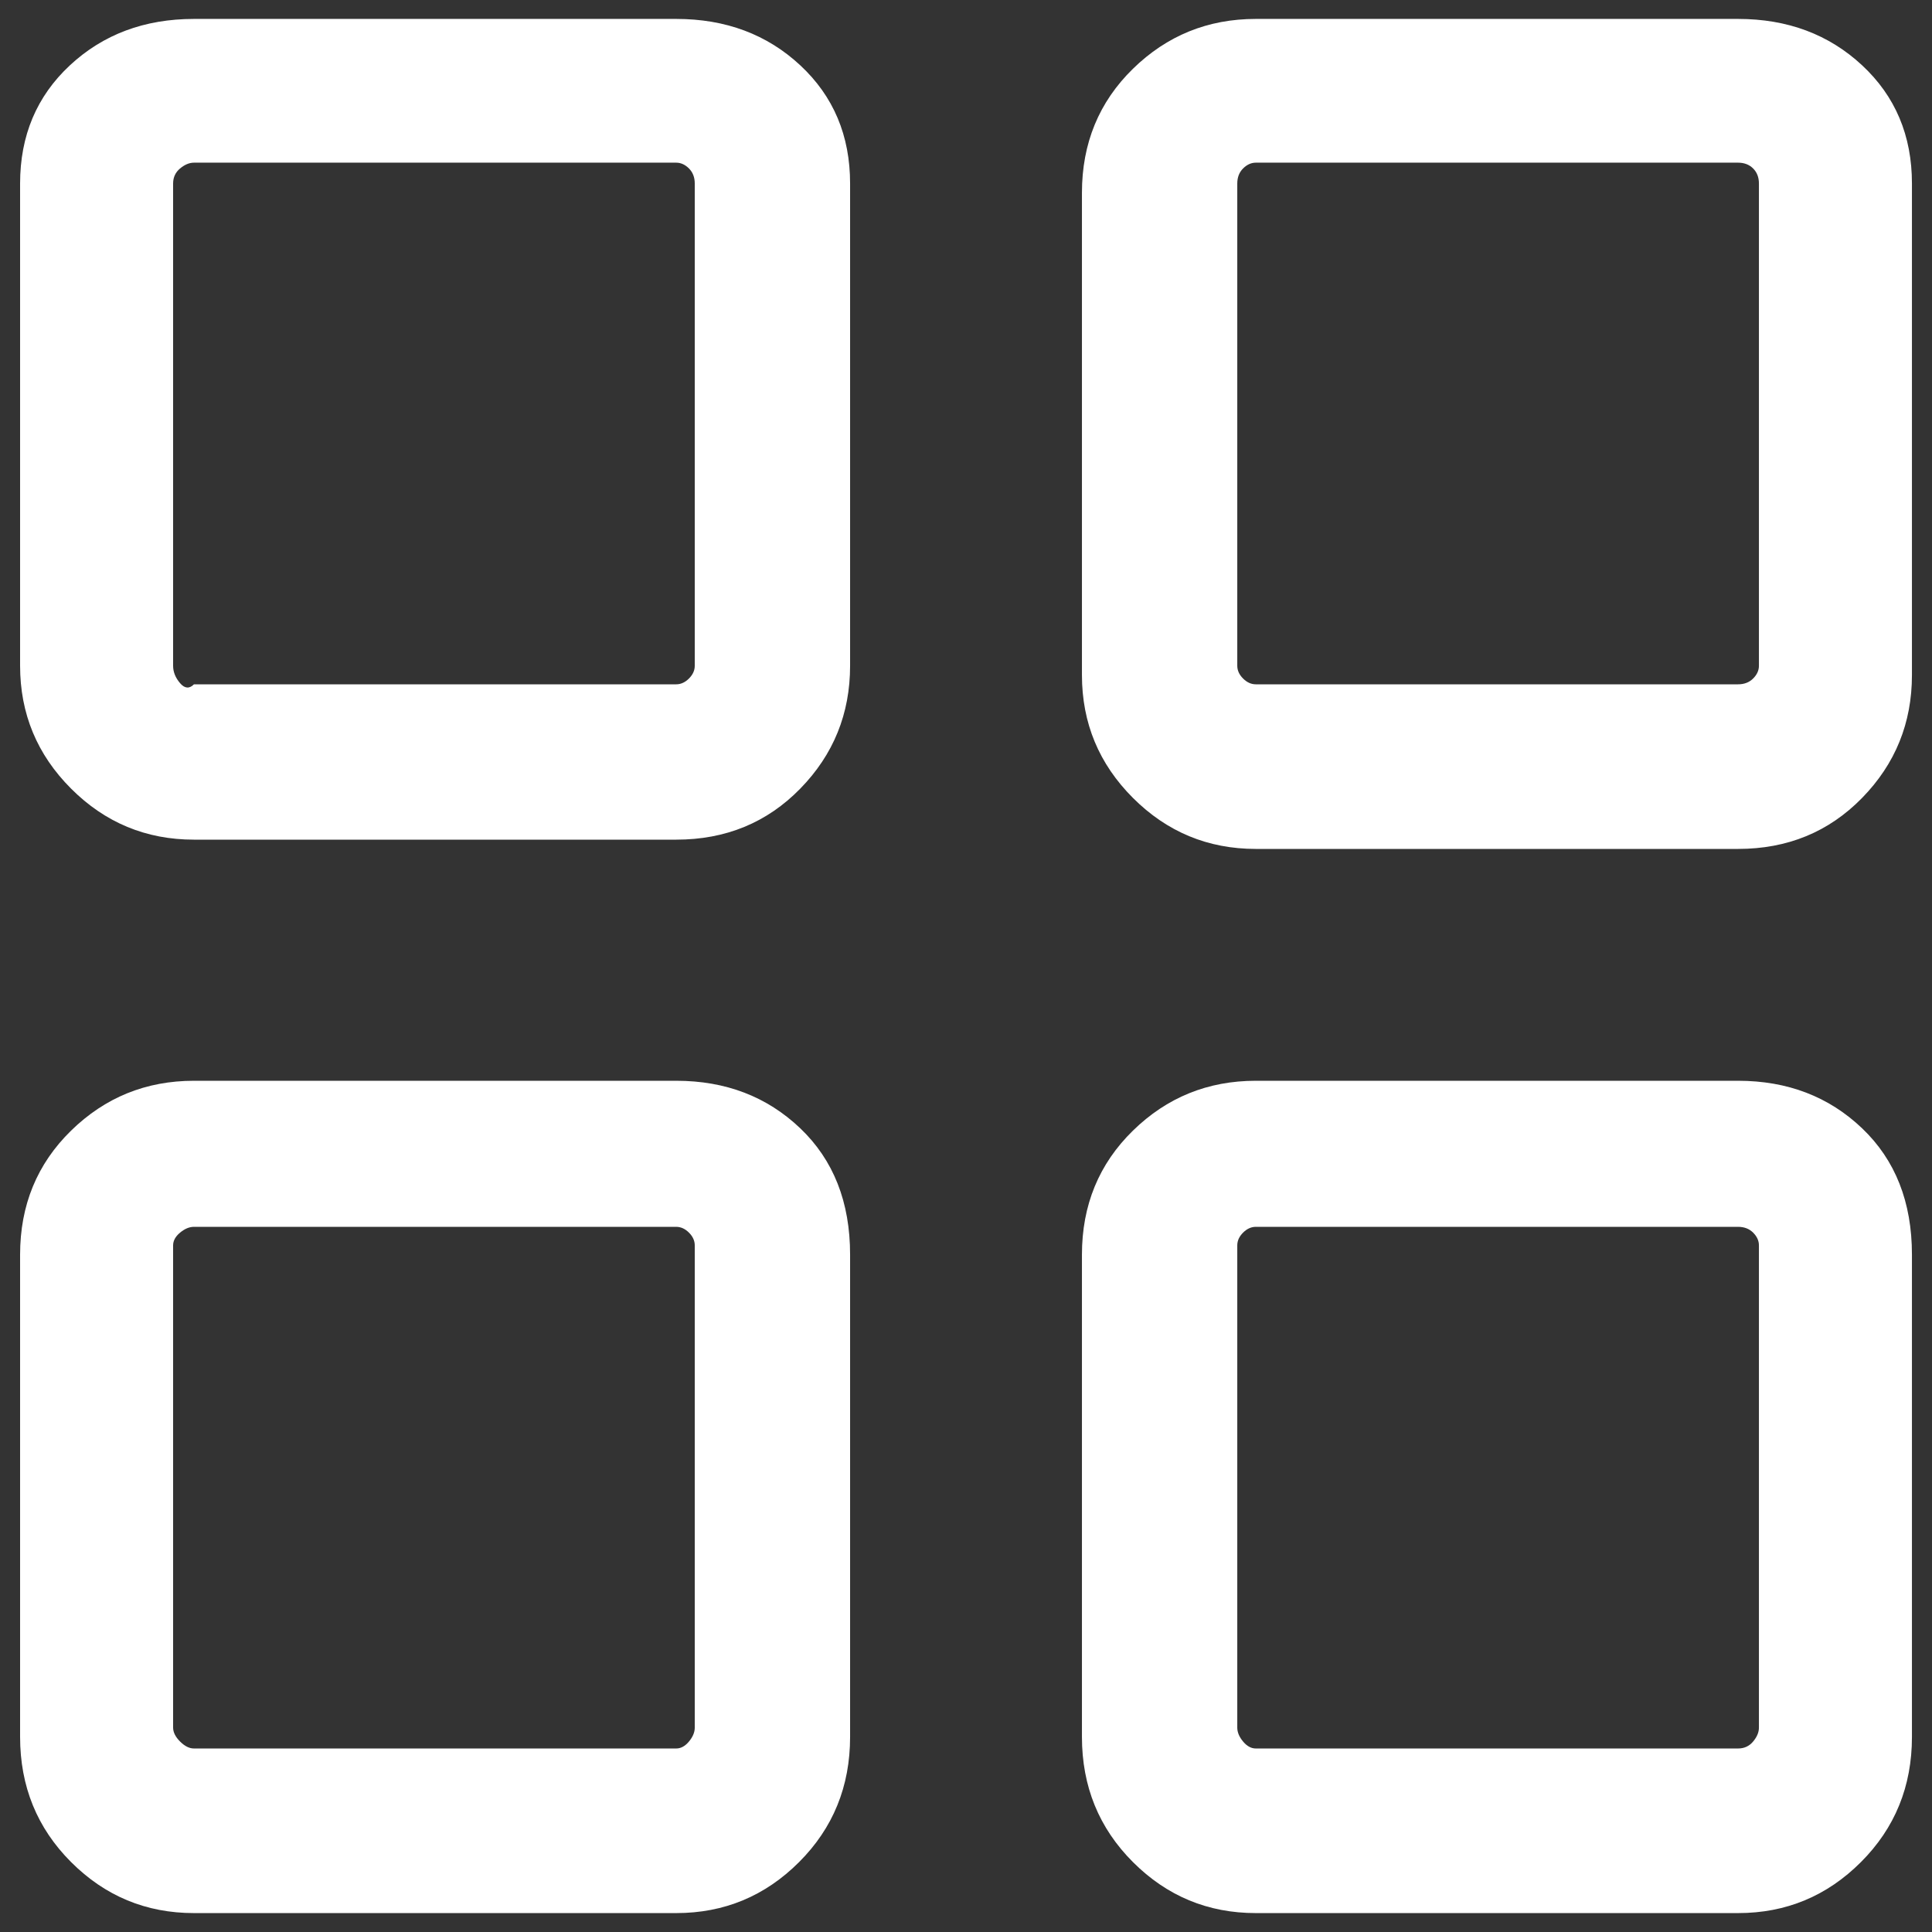 <svg version="1.1" xmlns="http://www.w3.org/2000/svg" xmlns:xlink="http://www.w3.org/1999/xlink" width="15" height="15" viewBox="0,0,256,256"><rect x="0" y="0" width="256" height="256" fill="#333333" stroke="none"/><g fill="#ffffff" fill-rule="nonzero" stroke="none" stroke-width="1" stroke-linecap="butt" stroke-linejoin="miter" stroke-miterlimit="10" stroke-dasharray="" stroke-dashoffset="0" font-family="none" font-weight="none" font-size="none" text-anchor="none" style="mix-blend-mode: normal"><g transform="translate(2.662,2.507) scale(17.067,17.067)"><path d="M5.094,0h-3.744c-0.384,0 -0.705,0.12 -0.963,0.36c-0.258,0.24 -0.387,0.546 -0.387,0.918v3.744c0,0.372 0.132,0.69 0.396,0.954c0.264,0.264 0.582,0.396 0.954,0.396h3.744c0.384,0 0.705,-0.132 0.963,-0.396c0.258,-0.264 0.387,-0.582 0.387,-0.954v-3.744c0,-0.372 -0.129,-0.678 -0.387,-0.918c-0.258,-0.24 -0.579,-0.36 -0.963,-0.36zM5.238,5.022c0,0.036 -0.015,0.069 -0.045,0.099c-0.03,0.03 -0.063,0.045 -0.099,0.045h-3.744c-0.036,0.036 -0.072,0.033 -0.108,-0.009c-0.036,-0.042 -0.054,-0.087 -0.054,-0.135v-3.744c0,-0.048 0.018,-0.087 0.054,-0.117c0.036,-0.03 0.072,-0.045 0.108,-0.045h3.744c0.036,0 0.069,0.015 0.099,0.045c0.03,0.03 0.045,0.069 0.045,0.117zM13.338,0h-3.744c-0.372,0 -0.69,0.129 -0.954,0.387c-0.264,0.258 -0.396,0.579 -0.396,0.963v3.744c0,0.372 0.132,0.69 0.396,0.954c0.264,0.264 0.582,0.396 0.954,0.396h3.744c0.384,0 0.705,-0.132 0.963,-0.396c0.258,-0.264 0.387,-0.582 0.387,-0.954v-3.816c0,-0.372 -0.129,-0.678 -0.387,-0.918c-0.258,-0.24 -0.579,-0.36 -0.963,-0.36zM13.5,5.022c0,0.036 -0.015,0.069 -0.045,0.099c-0.03,0.03 -0.069,0.045 -0.117,0.045h-3.744c-0.036,0 -0.069,-0.015 -0.099,-0.045c-0.03,-0.03 -0.045,-0.063 -0.045,-0.099v-3.744c0,-0.048 0.015,-0.087 0.045,-0.117c0.03,-0.03 0.063,-0.045 0.099,-0.045h3.744c0.048,0 0.087,0.015 0.117,0.045c0.03,0.03 0.045,0.069 0.045,0.117zM13.338,8.244h-3.744c-0.372,0 -0.69,0.129 -0.954,0.387c-0.264,0.258 -0.396,0.579 -0.396,0.963v3.744c0,0.384 0.132,0.708 0.396,0.972c0.264,0.264 0.582,0.396 0.954,0.396h3.744c0.372,0 0.69,-0.132 0.954,-0.396c0.264,-0.264 0.396,-0.588 0.396,-0.972v-3.744c0,-0.408 -0.129,-0.735 -0.387,-0.981c-0.258,-0.246 -0.579,-0.369 -0.963,-0.369zM13.5,13.266c0,0.036 -0.015,0.072 -0.045,0.108c-0.03,0.036 -0.069,0.054 -0.117,0.054h-3.744c-0.036,0 -0.069,-0.018 -0.099,-0.054c-0.03,-0.036 -0.045,-0.072 -0.045,-0.108v-3.744c0,-0.036 0.015,-0.069 0.045,-0.099c0.03,-0.03 0.063,-0.045 0.099,-0.045h3.744c0.048,0 0.087,0.015 0.117,0.045c0.03,0.03 0.045,0.063 0.045,0.099zM5.094,8.244h-3.744c-0.372,0 -0.69,0.129 -0.954,0.387c-0.264,0.258 -0.396,0.579 -0.396,0.963v3.744c0,0.384 0.132,0.708 0.396,0.972c0.264,0.264 0.582,0.396 0.954,0.396h3.744c0.372,0 0.69,-0.132 0.954,-0.396c0.264,-0.264 0.396,-0.588 0.396,-0.972v-3.744c0,-0.408 -0.129,-0.735 -0.387,-0.981c-0.258,-0.246 -0.579,-0.369 -0.963,-0.369zM5.238,13.266c0,0.036 -0.015,0.072 -0.045,0.108c-0.03,0.036 -0.063,0.054 -0.099,0.054h-3.744c-0.036,0 -0.072,-0.018 -0.108,-0.054c-0.036,-0.036 -0.054,-0.072 -0.054,-0.108v-3.744c0,-0.036 0.018,-0.069 0.054,-0.099c0.036,-0.03 0.072,-0.045 0.108,-0.045h3.744c0.036,0 0.069,0.015 0.099,0.045c0.03,0.03 0.045,0.063 0.045,0.099z"></path></g></g></svg>